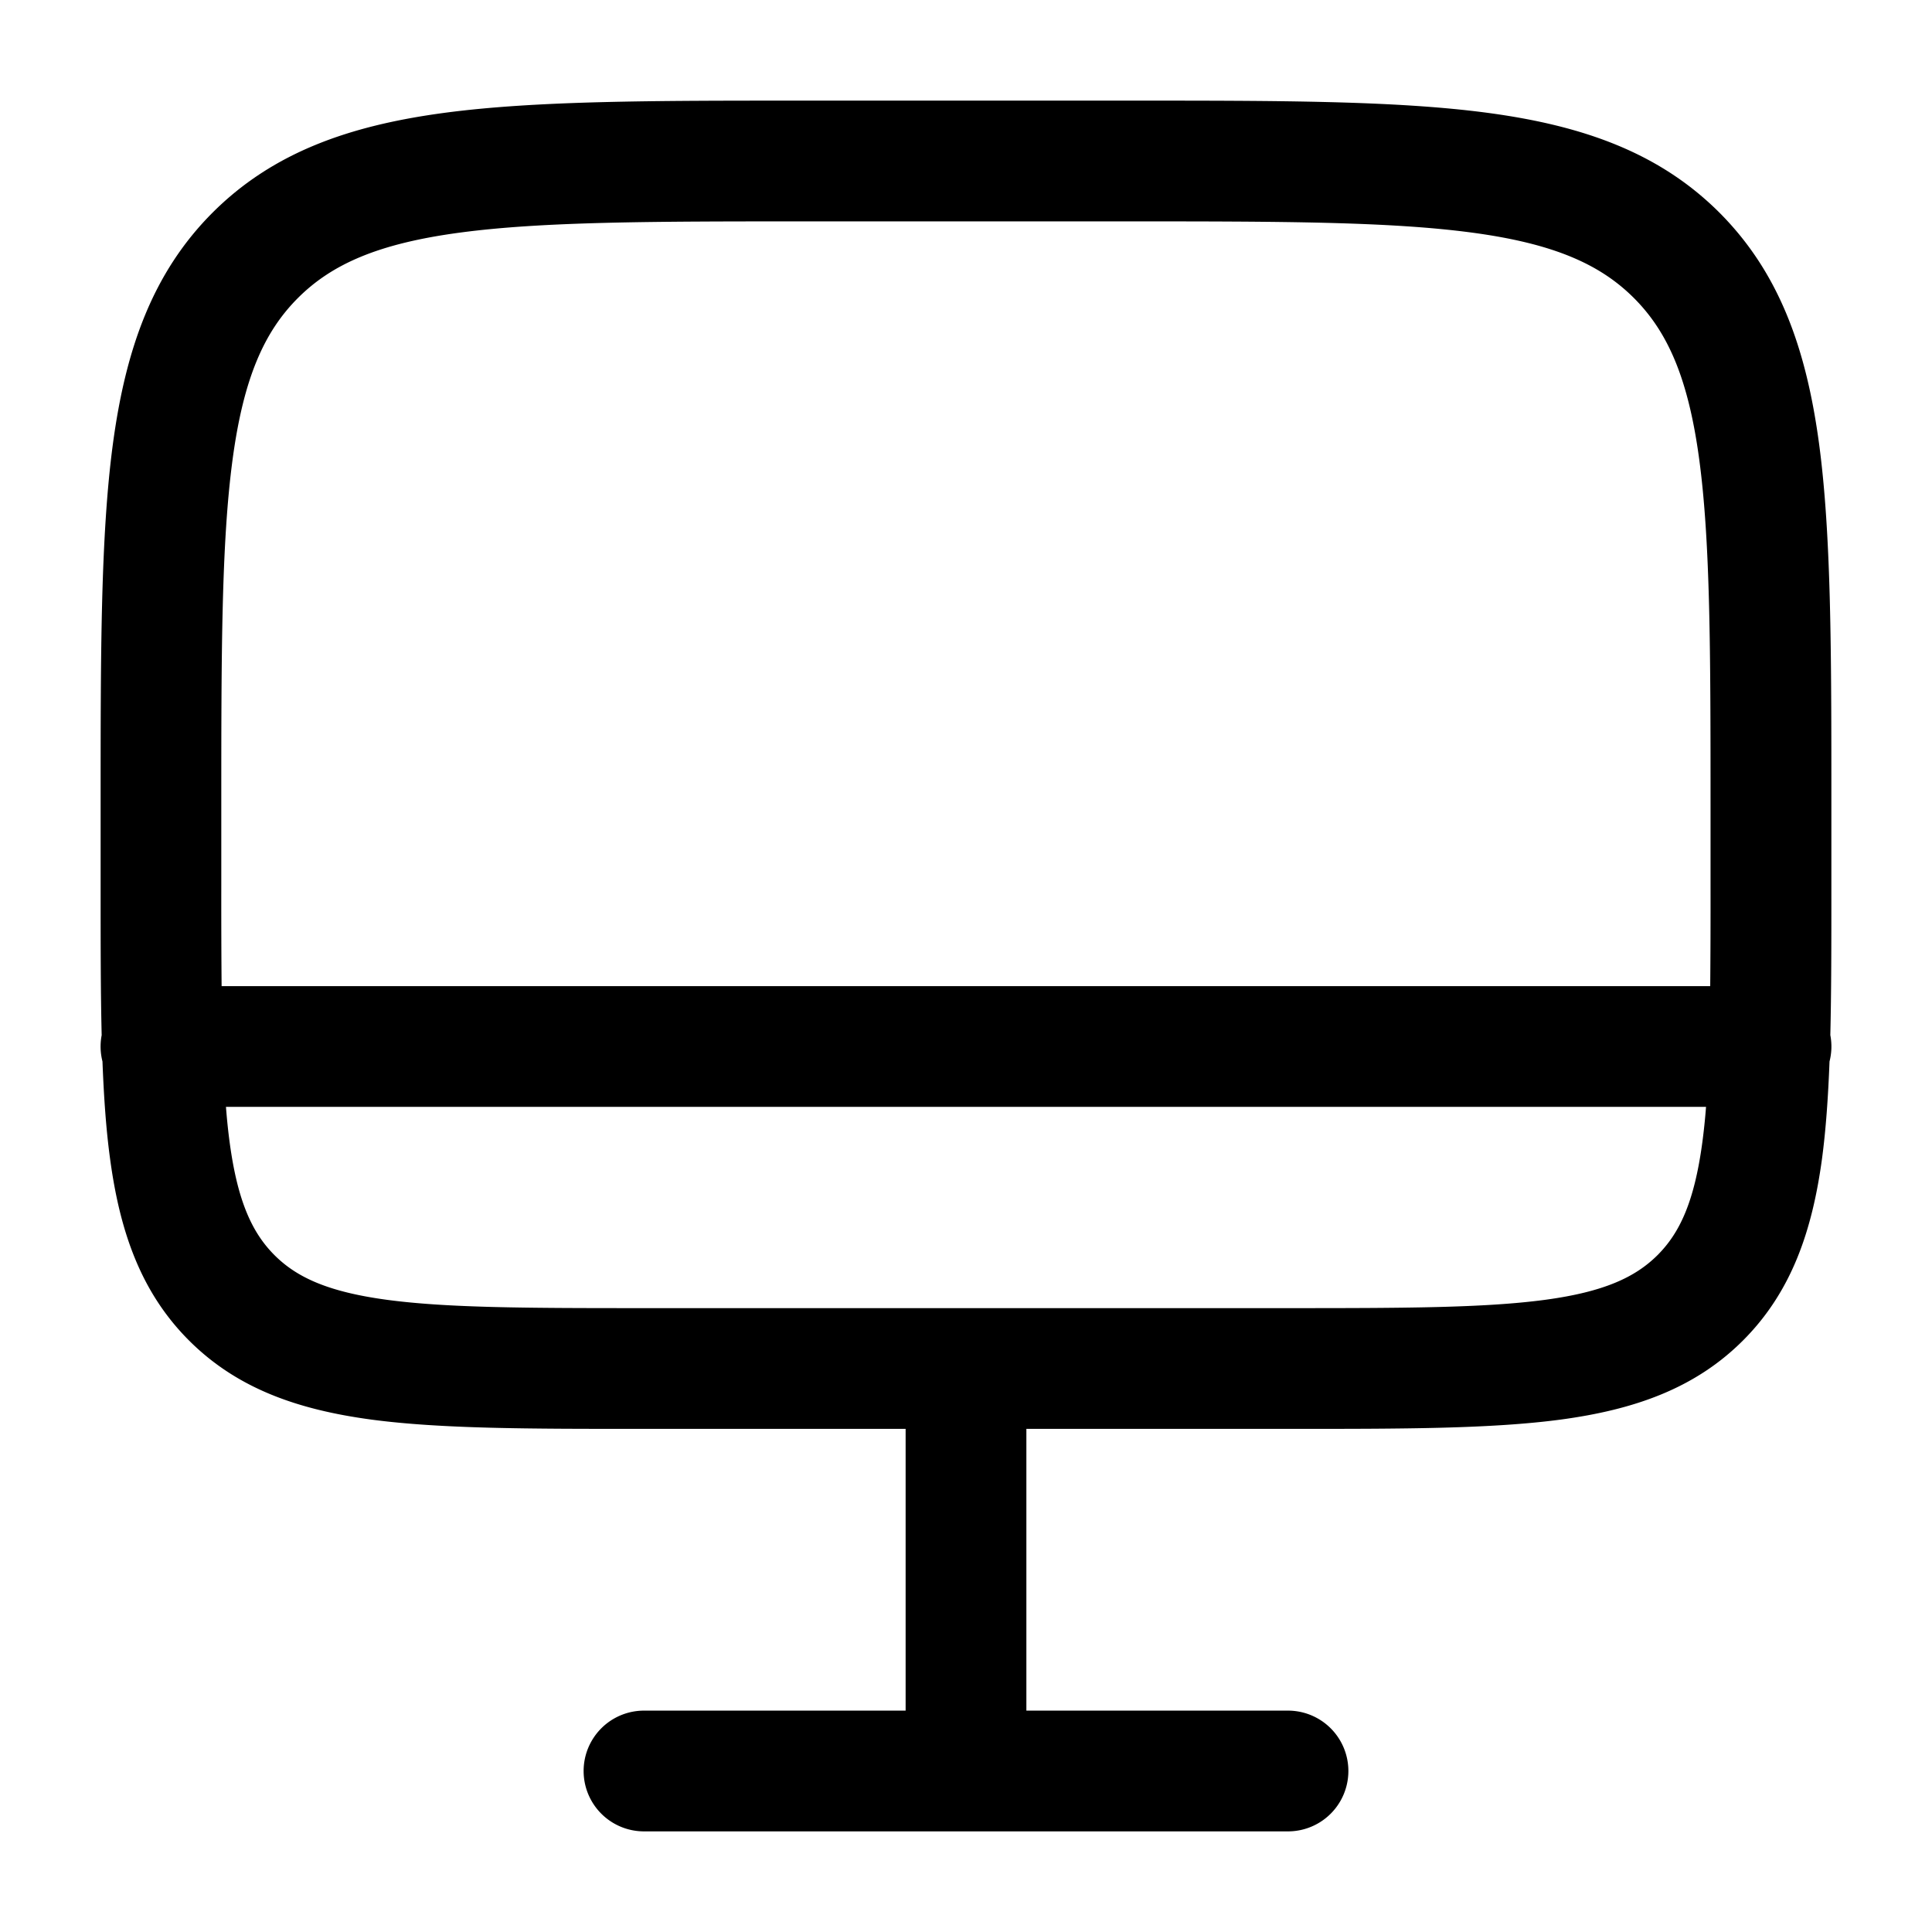 <svg xmlns="http://www.w3.org/2000/svg" width="1em" height="1em" viewBox="0 0 24 24"><path fill="currentColor" fill-rule="evenodd" d="M9.944 1.25h4.112c1.838 0 3.294 0 4.433.153c1.172.158 2.121.49 2.87 1.238c.748.749 1.08 1.698 1.238 2.87c.153 1.14.153 2.595.153 4.433v1.11c0 .663 0 1.264-.013 1.805a.75.75 0 0 1-.01.327c-.017.444-.045.845-.093 1.206c-.122.9-.38 1.658-.982 2.26s-1.36.86-2.26.982c-.867.116-1.97.116-3.337.116H12.75v3.5H16a.75.75 0 0 1 0 1.5H8a.75.75 0 0 1 0-1.5h3.25v-3.5H7.945c-1.367 0-2.47 0-3.337-.116c-.9-.122-1.658-.38-2.26-.982s-.86-1.36-.981-2.26c-.049-.36-.077-.762-.094-1.206a.75.75 0 0 1-.01-.327c-.013-.541-.013-1.142-.013-1.804V9.944c0-1.838 0-3.294.153-4.433c.158-1.172.49-2.121 1.238-2.87c.749-.748 1.698-1.08 2.87-1.238c1.14-.153 2.595-.153 4.433-.153m-7.137 12.5q.018.234.046.442c.099.734.28 1.122.556 1.399c.277.277.665.457 1.4.556c.754.101 1.756.103 3.191.103h8c1.435 0 2.436-.002 3.192-.103c.734-.099 1.122-.28 1.399-.556c.277-.277.457-.665.556-1.4a8 8 0 0 0 .046-.441zm18.44-1.5H2.753q-.005-.563-.004-1.25v-1c0-1.907.002-3.261.14-4.29c.135-1.005.389-1.585.812-2.008s1.003-.677 2.009-.812c1.028-.138 2.382-.14 4.289-.14h4c1.907 0 3.262.002 4.29.14c1.005.135 1.585.389 2.008.812s.677 1.003.812 2.009c.138 1.028.14 2.382.14 4.289v1q.001.687-.004 1.25" clip-rule="evenodd"/></svg>